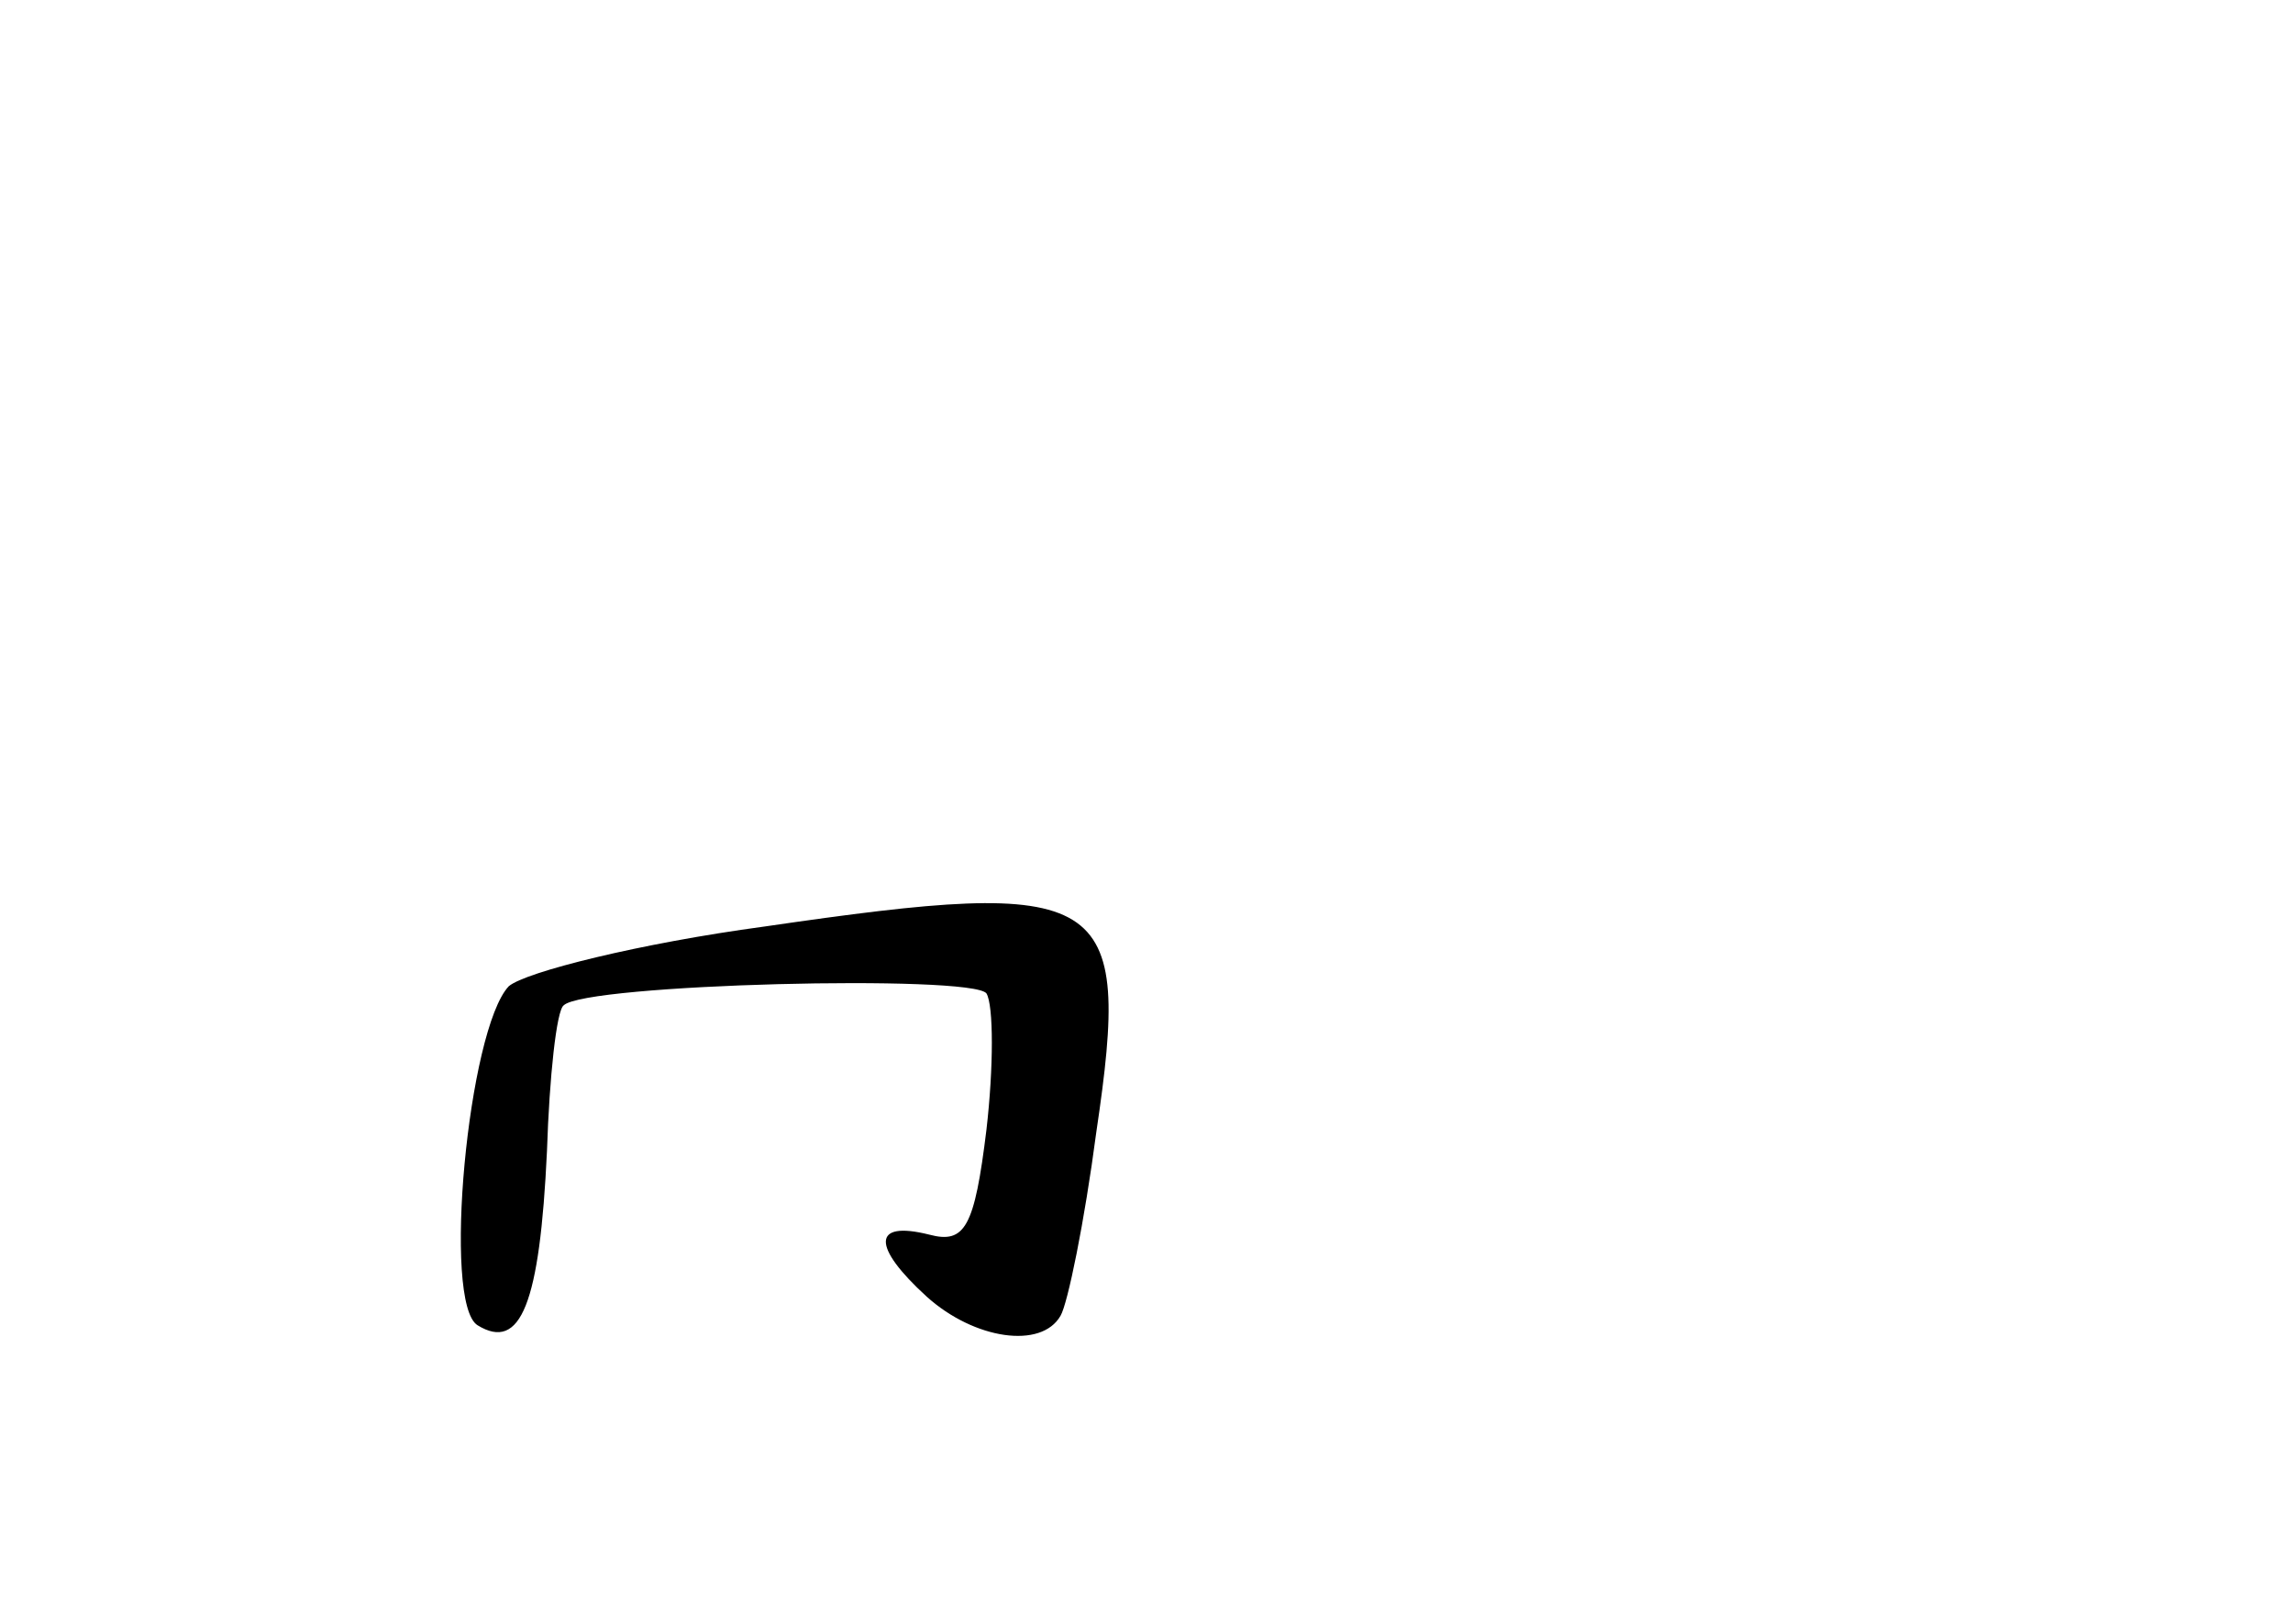 <?xml version="1.0" standalone="no"?>
<!DOCTYPE svg PUBLIC "-//W3C//DTD SVG 20010904//EN"
 "http://www.w3.org/TR/2001/REC-SVG-20010904/DTD/svg10.dtd">
<svg version="1.0" xmlns="http://www.w3.org/2000/svg"
 width="96pt" height="68pt" viewBox="0 0 96 68"
 preserveAspectRatio="xMidYMid meet">
<g transform="translate(0,68) scale(0.1,-0.1)"
fill="#000000" stroke="none">
<path d="M320 292 c-52 -7 -100 -19 -107 -25 -17 -18 -28 -133 -13 -142 18
-11 26 9 29 73 1 31 4 59 7 61 9 9 171 13 177 5 3 -5 3 -31 0 -57 -5 -41 -9
-48 -24 -44 -24 6 -24 -5 -1 -26 20 -18 48 -22 56 -8 3 5 10 39 15 77 15 101
5 107 -139 86z"/>
</g>
</svg>
